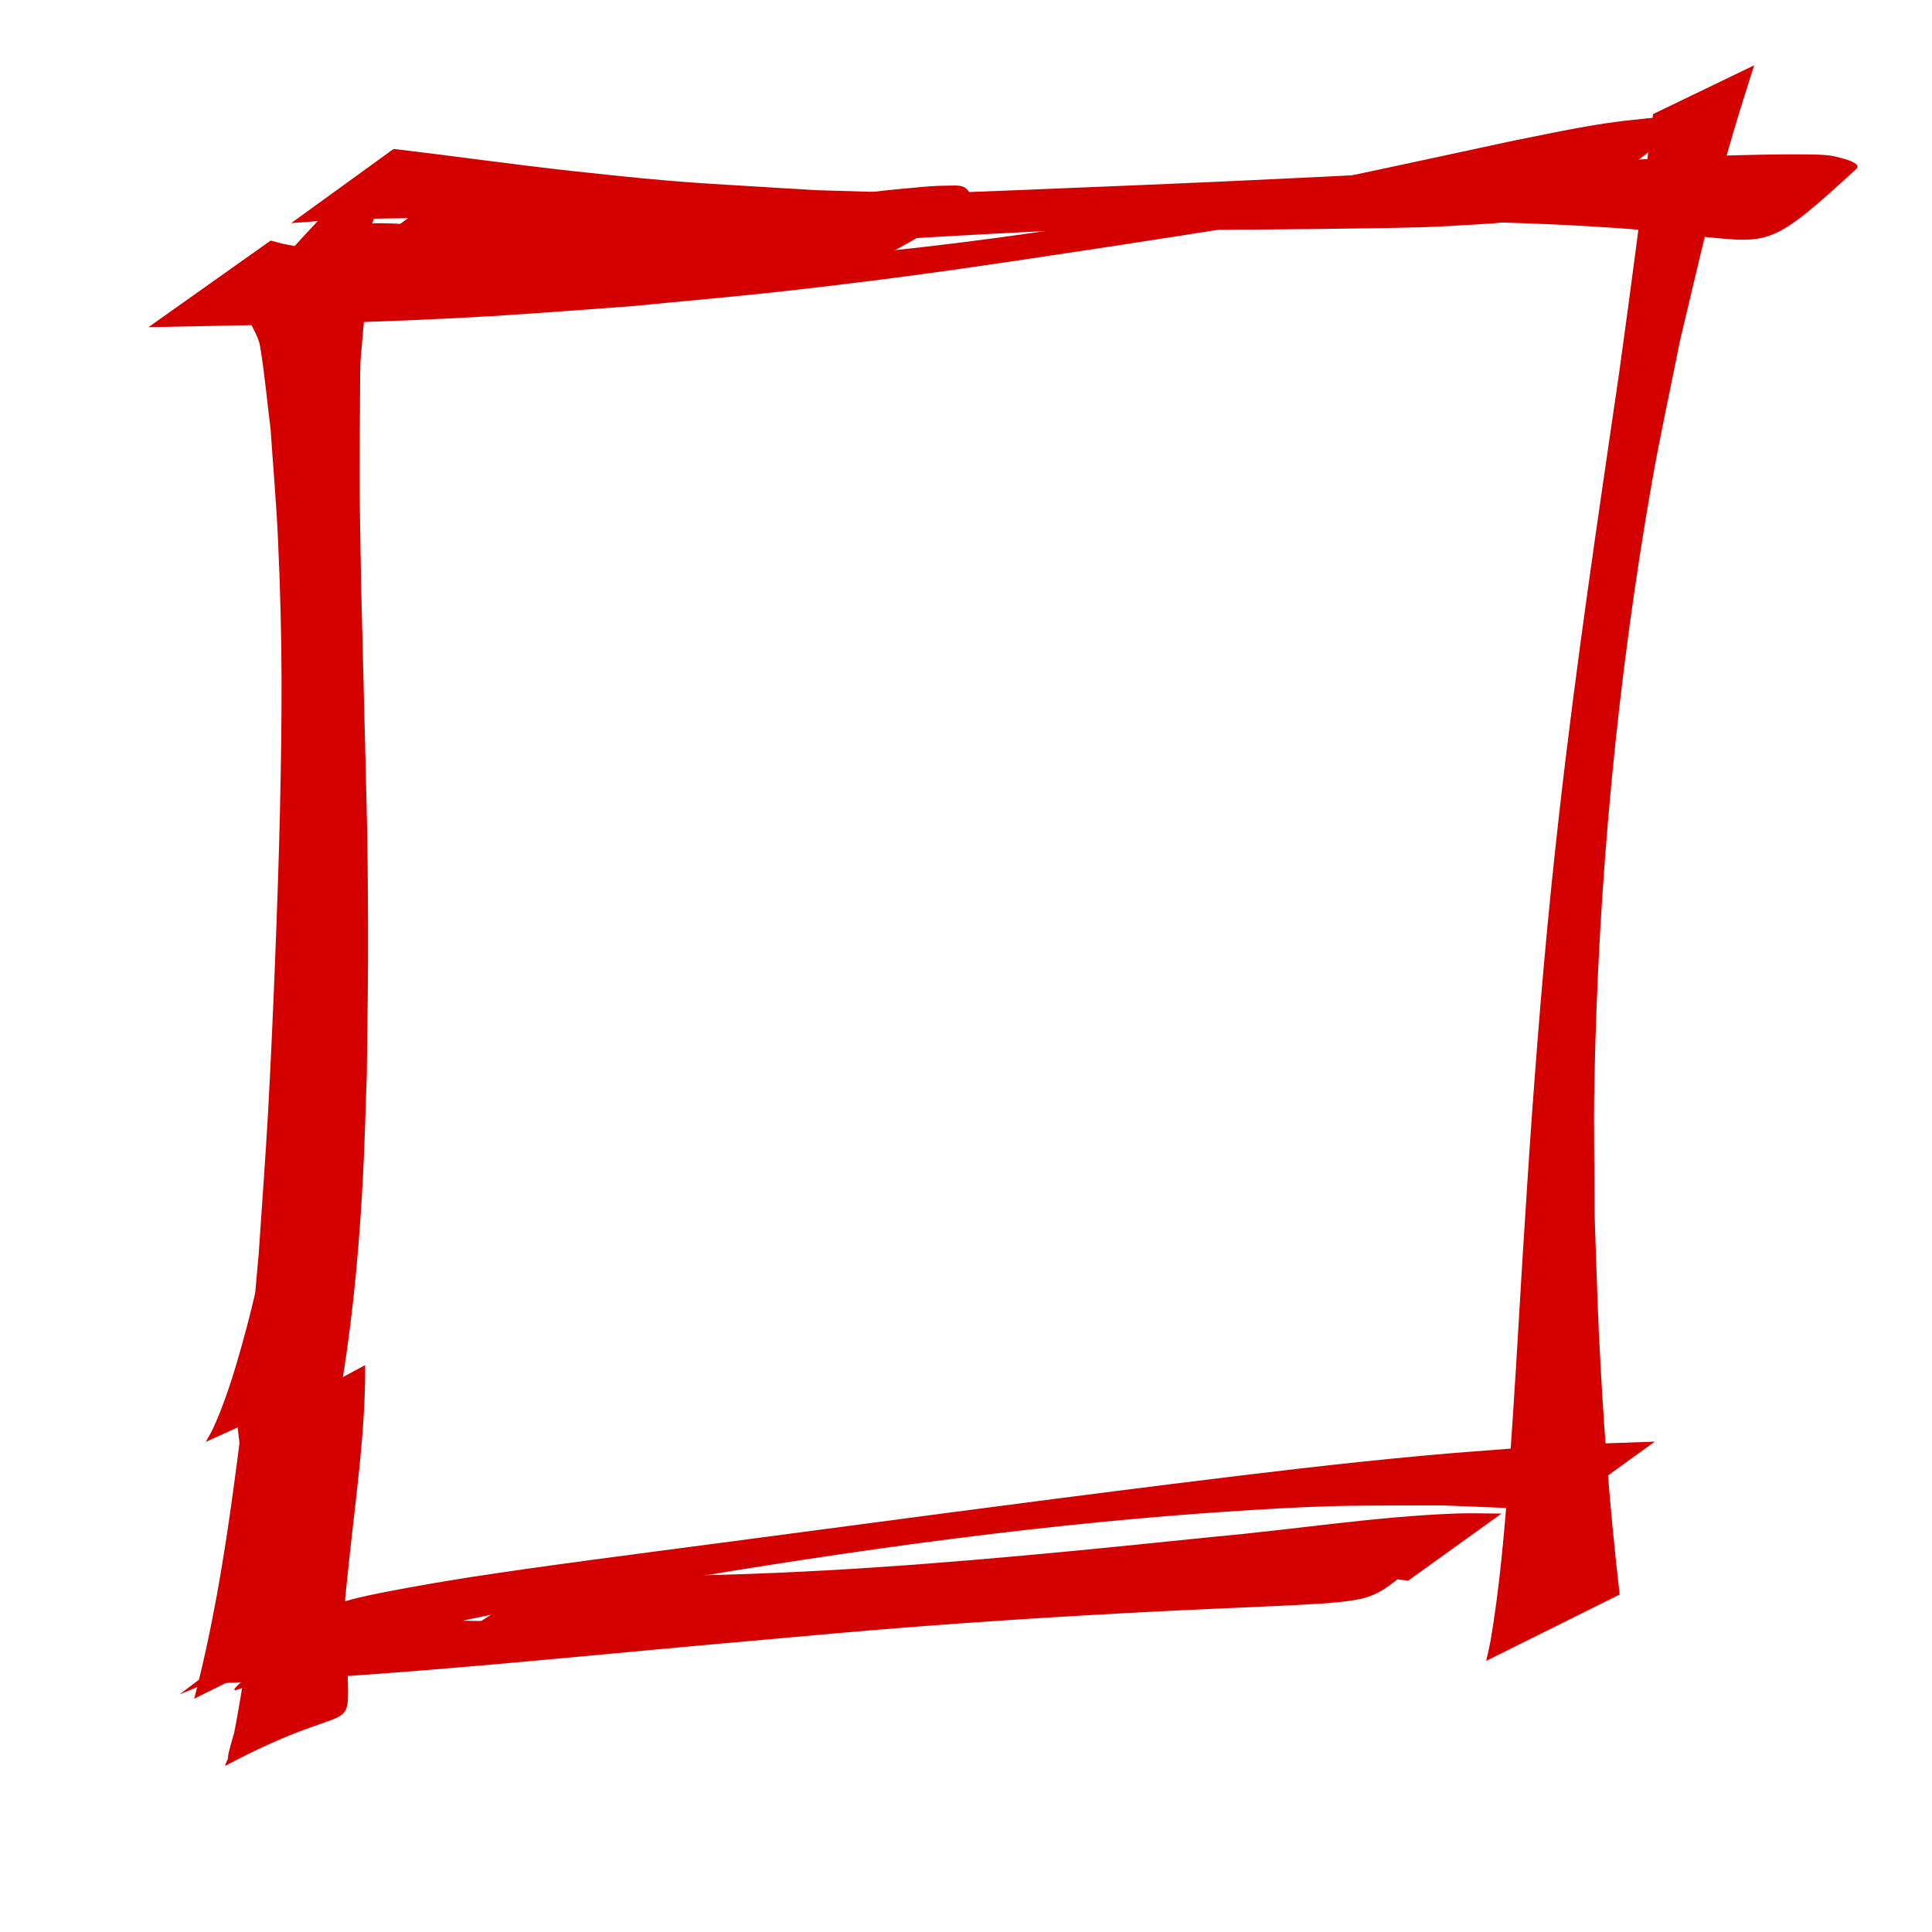 <?xml version="1.0" encoding="UTF-8" standalone="no"?>
<svg
   xmlns:dc="http://purl.org/dc/elements/1.1/"
   xmlns:cc="http://creativecommons.org/ns#"
   xmlns:rdf="http://www.w3.org/1999/02/22-rdf-syntax-ns#"
   xmlns:svg="http://www.w3.org/2000/svg"
   xmlns="http://www.w3.org/2000/svg"
   xmlns:sodipodi="http://sodipodi.sourceforge.net/DTD/sodipodi-0.dtd"
   xmlns:inkscape="http://www.inkscape.org/namespaces/inkscape"
   width="21mm"
   height="21mm"
   viewBox="0 0 21 21"
   version="1.1"
   id="svg8"
   inkscape:version="1.0.2-2 (e86c870879, 2021-01-15)"
   sodipodi:docname="checkbox2.svg">
  <defs
     id="defs2" />
  <sodipodi:namedview
     id="base"
     pagecolor="#ffffff"
     bordercolor="#666666"
     borderopacity="1.0"
     inkscape:pageopacity="0.0"
     inkscape:pageshadow="2"
     inkscape:zoom="7.9195959"
     inkscape:cx="24.513683"
     inkscape:cy="40.572919"
     inkscape:document-units="mm"
     inkscape:current-layer="layer1"
     inkscape:document-rotation="0"
     showgrid="false"
     inkscape:window-width="1465"
     inkscape:window-height="1040"
     inkscape:window-x="1946"
     inkscape:window-y="0"
     inkscape:window-maximized="0" />
  <g
     inkscape:label="Warstwa 1"
     inkscape:groupmode="layer"
     id="layer1">
    <path
       style="fill:#d40000;fill-opacity:1;stroke-width:0.036;stroke-miterlimit:0"
       id="path78"
       d="M 1.613,3.556 C 2.858,3.533 4.103,3.51 5.345,3.436 5.857,3.405 6.367,3.364 6.878,3.327 7.444,3.271 8.011,3.223 8.576,3.159 9.881,3.012 10.748,2.88 12.041,2.684 c 0.667,-0.101 1.979,-0.312 2.692,-0.413 0.302,-0.043 0.604,-0.078 0.907,-0.117 0.319,-0.026 0.713,-0.081 1.044,-0.039 0.061,0.008 0.127,0.02 0.173,0.06 0.023,0.02 -0.117,0.029 -0.092,0.011 0.353,-0.26 0.786,-0.423 1.084,-0.744 0.13,-0.141 -0.366,0.111 -0.55,0.167 -0.283,0.051 -0.564,0.112 -0.848,0.153 C 15.615,1.882 14.678,1.962 13.84,2.013 12.715,2.082 11.641,2.116 10.512,2.109 9.963,2.105 9.414,2.081 8.865,2.067 7.498,1.981 7.501,1.998 6.231,1.86 5.579,1.789 4.929,1.695 4.278,1.619 c 0,0 -1.113,0.806 -1.113,0.806 v 0 c 0.177,-0.012 0.355,-0.029 0.532,-0.036 0.654,-0.027 1.131,-0.016 1.804,-0.006 1.042,0.016 1.785,0.036 2.843,0.061 1.612,0.033 3.223,0.059 4.836,0.054 0.458,-0.002 1.799,-0.012 2.325,-0.03 0.239,-0.008 0.477,-0.026 0.715,-0.039 0.953,-0.099 0.68,-0.006 1.984,-0.993 0.047,-0.035 -0.051,-0.121 -0.106,-0.139 -0.096,-0.032 -0.203,-0.007 -0.304,0.002 -0.44,0.039 -0.884,0.14 -1.314,0.224 -0.406,0.087 -2.081,0.449 -2.385,0.509 -2.18,0.434 -4.384,0.768 -6.608,0.85 -0.468,0.006 -0.937,0.023 -1.405,0.019 C 5.37,2.893 4.769,2.857 4.069,2.789 3.787,2.762 3.412,2.716 3.12,2.659 3.06,2.648 3.001,2.63 2.942,2.615 c 0,0 -1.328,0.941 -1.328,0.941 z" />
    <path
       style="fill:#d40000;fill-opacity:1;stroke-width:0.036;stroke-miterlimit:0"
       id="path100"
       d="m 17.605,17.333 c -0.11,-0.954 -0.182,-1.914 -0.227,-2.873 -0.019,-0.415 -0.03,-0.83 -0.045,-1.246 -9e-4,-0.478 -0.012,-0.956 -0.003,-1.433 0.042,-2.195 0.248,-4.391 0.628,-6.553 0.089,-0.505 0.2,-1.005 0.299,-1.508 0.262,-1.093 0.286,-1.257 0.58,-2.269 0.072,-0.248 0.153,-0.494 0.23,-0.741 0,0 -1.099,0.53 -1.099,0.53 v 0 c -0.116,0.934 -0.237,1.868 -0.367,2.8 -0.234,1.601 -0.473,3.202 -0.654,4.81 -0.132,1.169 -0.211,2.105 -0.296,3.274 -0.036,0.495 -0.065,0.991 -0.098,1.486 -0.041,0.687 -0.098,1.693 -0.152,2.397 -0.046,0.603 -0.097,1.232 -0.2,1.83 -0.013,0.073 -0.031,0.144 -0.047,0.216 0,0 1.451,-0.721 1.451,-0.721 z" />
    <path
       style="fill:#d40000;fill-opacity:1;stroke-width:0.036;stroke-miterlimit:0"
       id="path102"
       d="m 3.722,15 c 0.122,-0.749 0.188,-1.507 0.226,-2.265 0.018,-0.353 0.026,-0.707 0.039,-1.06 0.004,-0.415 0.012,-0.83 0.013,-1.246 C 4.001,9.981 3.999,9.533 3.992,9.084 3.989,8.841 3.93,6.611 3.925,6.35 3.903,5.167 3.909,5.179 3.915,4.054 3.926,3.678 3.928,3.018 3.993,2.613 4.068,2.139 5.155,0.462 2.702,3.232 c -0.12,0.135 0.094,0.349 0.124,0.526 0.05,0.3 0.077,0.604 0.115,0.906 0.027,0.402 0.063,0.804 0.081,1.207 0.05,1.106 0.045,1.868 0.02,2.985 -0.019,0.858 -0.08,2.371 -0.128,3.228 -0.029,0.515 -0.068,1.028 -0.102,1.543 -0.043,0.465 -0.08,0.93 -0.13,1.394 -0.042,0.389 -0.092,0.777 -0.145,1.165 -0.104,0.767 -0.231,1.529 -0.426,2.278 0,0 1.355,-0.673 1.355,-0.673 v 0 C 3.348,16.299 3.408,14.799 3.452,13.305 3.566,10.261 3.712,7.217 3.897,4.176 3.928,3.838 3.95,3.499 3.99,3.162 4.015,2.948 4.305,2.541 4.09,2.522 3.6,2.479 3.143,2.814 2.711,3.05 2.653,3.081 2.794,3.157 2.812,3.22 c 0.092,0.315 0.16,1.039 0.192,1.303 0.077,0.845 0.129,1.343 0.179,2.209 0.102,1.793 0.122,3.598 -0.083,5.385 -0.054,0.372 -0.099,0.746 -0.162,1.116 -0.097,0.565 -0.202,1.024 -0.36,1.566 -0.067,0.229 -0.16,0.507 -0.263,0.73 -0.023,0.05 -0.053,0.096 -0.079,0.144 0,0 1.486,-0.673 1.486,-0.673 z" />
    <path
       style="fill:#d40000;fill-opacity:1;stroke-width:0.036;stroke-miterlimit:0"
       id="path104"
       d="M 3.466,17.791 C 3.972,17.477 2.817,18.079 2.575,18.327 2.415,18.489 2.996,18.156 3.213,18.087 4.5,17.677 5.835,17.454 7.16,17.208 c 2.136,-0.363 4.286,-0.664 6.449,-0.795 0.952,-0.058 1.17,-0.047 2.073,-0.05 0.892,0.038 0.478,0.01 1.242,0.076 0,0 1.063,-0.769 1.063,-0.769 v 0 c -0.902,0.032 -0.418,0.011 -1.452,0.067 -0.347,0.028 -0.694,0.051 -1.04,0.083 -0.97,0.09 -1.77,0.188 -2.746,0.309 -1.677,0.209 -3.352,0.435 -5.027,0.656 -0.758,0.1 -1.868,0.242 -2.648,0.364 -0.031,0.005 -1.179,0.187 -1.358,0.271 -1.233,0.583 -1.17,0.547 -1.765,0.998 0,0 1.514,-0.627 1.514,-0.627 z" />
    <path
       style="fill:#d40000;stroke-width:0.036;stroke-miterlimit:0"
       id="path11"
       d="m 2.266,18.301 c 1.747,-0.068 3.487,-0.246 5.227,-0.405 0.528,-0.048 1.056,-0.095 1.584,-0.142 1.237,-0.109 2.477,-0.188 3.718,-0.249 0.539,-0.027 1.078,-0.043 1.617,-0.078 0.661,-0.054 0.56,-0.088 1.466,-0.851 0.042,-0.036 -0.095,-0.063 -0.15,-0.071 -0.06,-0.009 -0.121,0.013 -0.181,0.021 -0.09,0.013 -0.18,0.028 -0.269,0.042 -0.134,0.017 -0.268,0.036 -0.403,0.052 -0.282,0.033 -1.038,0.109 -1.275,0.133 -0.647,0.064 -1.45,0.142 -2.087,0.195 -0.436,0.036 -0.872,0.068 -1.308,0.102 -1.145,0.072 -1.411,0.096 -2.527,0.139 -0.325,0.012 -0.651,0.027 -0.976,0.028 -0.202,5.82e-4 -0.406,-0.002 -0.607,-0.023 -0.067,-0.007 -0.137,-0.099 -0.194,-0.062 -0.335,0.22 -0.607,0.525 -0.91,0.787 0.259,-0.042 0.517,-0.091 0.776,-0.127 0.698,-0.096 1.97,-0.227 2.632,-0.291 0.824,-0.08 2.115,-0.193 2.95,-0.253 0.41,-0.029 0.82,-0.051 1.231,-0.076 0.769,-0.028 1.541,-0.086 2.31,-0.036 0.14,0.009 0.278,0.03 0.417,0.045 0,0 1.014,-0.729 1.014,-0.729 v 0 c -0.164,-2.91e-4 -0.329,-0.007 -0.493,-9e-4 -0.875,0.033 -1.742,0.172 -2.613,0.251 -1.408,0.145 -2.816,0.288 -4.23,0.367 -0.707,0.039 -1.587,0.072 -2.311,0.055 -0.189,-0.004 -0.377,-0.026 -0.566,-0.039 -0.431,0.279 -0.901,0.507 -1.294,0.838 -0.098,0.082 0.251,-0.049 0.377,-0.066 0.253,-0.034 0.507,-0.063 0.76,-0.088 0.696,-0.069 1.622,-0.14 2.308,-0.182 0.436,-0.027 0.872,-0.045 1.308,-0.068 1.538,-0.057 3.077,-0.109 4.616,-0.137 0.076,-0.004 0.152,-0.008 0.228,-0.012 0.046,-0.003 0.096,0.009 0.137,-0.011 0.021,-0.01 0.002,-0.054 0.021,-0.067 0.402,-0.274 0.819,-0.523 1.229,-0.785 -0.036,0.023 -0.069,0.053 -0.109,0.07 -0.08,0.034 -0.166,0.054 -0.248,0.082 -0.142,0.03 -0.283,0.066 -0.427,0.091 -0.349,0.062 -1.183,0.174 -1.483,0.213 -1.315,0.17 -2.633,0.311 -3.954,0.425 -1.182,0.093 -1.849,0.157 -3.023,0.204 -0.937,0.037 -1.882,0.055 -2.814,-0.067 -0.101,-0.013 -0.201,-0.039 -0.301,-0.058 0,0 -1.171,0.838 -1.171,0.838 z" />
    <path
       style="fill:#d40000;stroke-width:0.036;stroke-miterlimit:0"
       id="path13"
       d="M 3.517,3.033 C 4.367,2.988 5.219,2.962 6.069,2.916 6.546,2.89 7.316,2.836 7.803,2.803 c 0.385,-0.024 0.759,-0.06 1.144,-0.045 0.095,0.004 0.191,0.011 0.284,0.033 0.036,0.008 0.105,0.02 0.097,0.056 -0.007,0.035 -0.134,0.004 -0.105,-0.017 C 9.542,2.596 9.889,2.403 10.222,2.19 10.081,2.237 9.942,2.295 9.798,2.333 9.356,2.448 8.784,2.53 8.342,2.573 7.667,2.638 7.017,2.66 6.339,2.657 6.027,2.655 5.715,2.64 5.403,2.631 5.04,2.61 4.457,2.583 4.074,2.536 3.976,2.524 3.874,2.519 3.783,2.482 3.762,2.473 3.85,2.423 3.834,2.439 3.567,2.696 2.996,2.838 3.029,3.207 3.055,3.497 3.605,3.127 3.892,3.087 5.446,2.906 7.005,2.782 8.565,2.676 c 1.219,-0.082 2.357,-0.148 3.576,-0.199 0.511,-0.021 1.022,-0.035 1.532,-0.052 1.287,-0.031 2.576,-0.037 3.861,0.051 0.398,0.027 0.578,0.052 0.954,0.095 0.759,0.075 0.776,0.103 1.689,-0.734 0.074,-0.068 -0.167,-0.122 -0.265,-0.143 -0.162,-0.035 -1.145,-0.003 -1.185,-0.002 -0.333,0.015 -0.666,0.029 -0.999,0.046 -0.426,0.022 -0.852,0.048 -1.278,0.072 -0.502,0.028 -1.004,0.057 -1.506,0.083 -1.704,0.088 -3.408,0.156 -5.113,0.222 -0.495,0.015 -0.989,0.03 -1.484,0.045 0,0 -0.524,0.384 -0.524,0.384 v 0 c 0.521,-0.035 1.042,-0.069 1.563,-0.103 0.568,-0.025 1.136,-0.054 1.705,-0.074 1.122,-0.039 2.175,-0.057 3.295,-0.066 0.839,-0.007 1.708,-0.011 2.548,0.014 0.291,0.009 0.581,0.028 0.871,0.042 0.2,0.02 0.4,0.032 0.599,0.059 0.117,0.016 0.23,0.063 0.348,0.071 0.03,0.002 0.053,-0.027 0.079,-0.042 0.404,-0.226 0.819,-0.435 1.213,-0.679 0.153,-0.095 -0.885,0.335 -0.535,0.072 -0.622,3.227e-4 -1.245,-0.006 -1.867,0.011 -1.158,0.033 -2.314,0.12 -3.469,0.209 C 11.04,2.274 7.9,2.475 4.756,2.451 3.564,2.408 4.162,2.314 2.598,3.255 c -0.035,0.021 0.083,-0.005 0.124,-0.008 0.136,-0.009 0.272,-0.023 0.408,-0.028 0.496,-0.02 0.99,-0.016 1.486,-0.018 0.117,9.261e-4 1.863,0.015 1.962,0.015 C 7.314,3.214 8.053,3.204 8.785,3.11 8.905,3.094 9.024,3.069 9.144,3.048 9.611,2.771 10.109,2.539 10.546,2.216 c 0.047,-0.035 -0.002,-0.133 -0.047,-0.169 -0.052,-0.042 -0.132,-0.028 -0.199,-0.029 -0.126,-0.001 -0.251,0.012 -0.376,0.023 C 9.556,2.072 8.984,2.145 8.636,2.187 8.354,2.214 8.072,2.248 7.789,2.269 7.161,2.314 6.689,2.326 6.065,2.312 5.665,2.303 5.321,2.282 4.932,2.23 4.852,2.22 4.773,2.201 4.693,2.186 c 0,0 -1.176,0.847 -1.176,0.847 z" />
    <path
       style="fill:#d40000;stroke-width:0.036;stroke-miterlimit:0"
       id="path17"
       d="m 2.671,15.535 c 0.014,0.044 0.032,0.087 0.042,0.133 0.051,0.224 0.068,0.402 0.076,0.639 0.013,0.38 -0.001,0.698 -0.034,1.08 -0.017,0.194 -0.043,0.386 -0.065,0.579 -0.027,0.17 -0.051,0.341 -0.08,0.511 -0.022,0.131 -0.045,0.262 -0.072,0.392 -0.016,0.079 -0.037,0.158 -0.057,0.237 -0.007,0.028 -0.051,0.097 -0.025,0.084 1.406,-0.747 1.337,-0.276 1.322,-1.042 0.005,-0.852 -0.124,-1.697 -0.225,-2.541 -0.034,-0.286 -0.067,-0.572 -0.1,-0.859 0,0 -0.903,0.473 -0.903,0.473 v 0 c 0.031,0.287 0.069,0.573 0.092,0.86 0.059,0.732 0.082,1.477 0.002,2.209 -0.016,0.151 -0.048,0.301 -0.072,0.451 -0.205,0.73 -0.185,0.365 1.189,-0.247 0.013,-0.006 -0.038,0.007 -0.042,-0.007 -0.02,-0.062 -0.021,-0.128 -0.023,-0.193 -0.003,-0.119 0.001,-0.239 0.008,-0.358 0.009,-0.165 0.027,-0.329 0.041,-0.493 0.02,-0.193 0.039,-0.386 0.06,-0.579 0.073,-0.673 0.169,-1.347 0.164,-2.026 0,0 -1.297,0.699 -1.297,0.699 z" />
  </g>
</svg>
